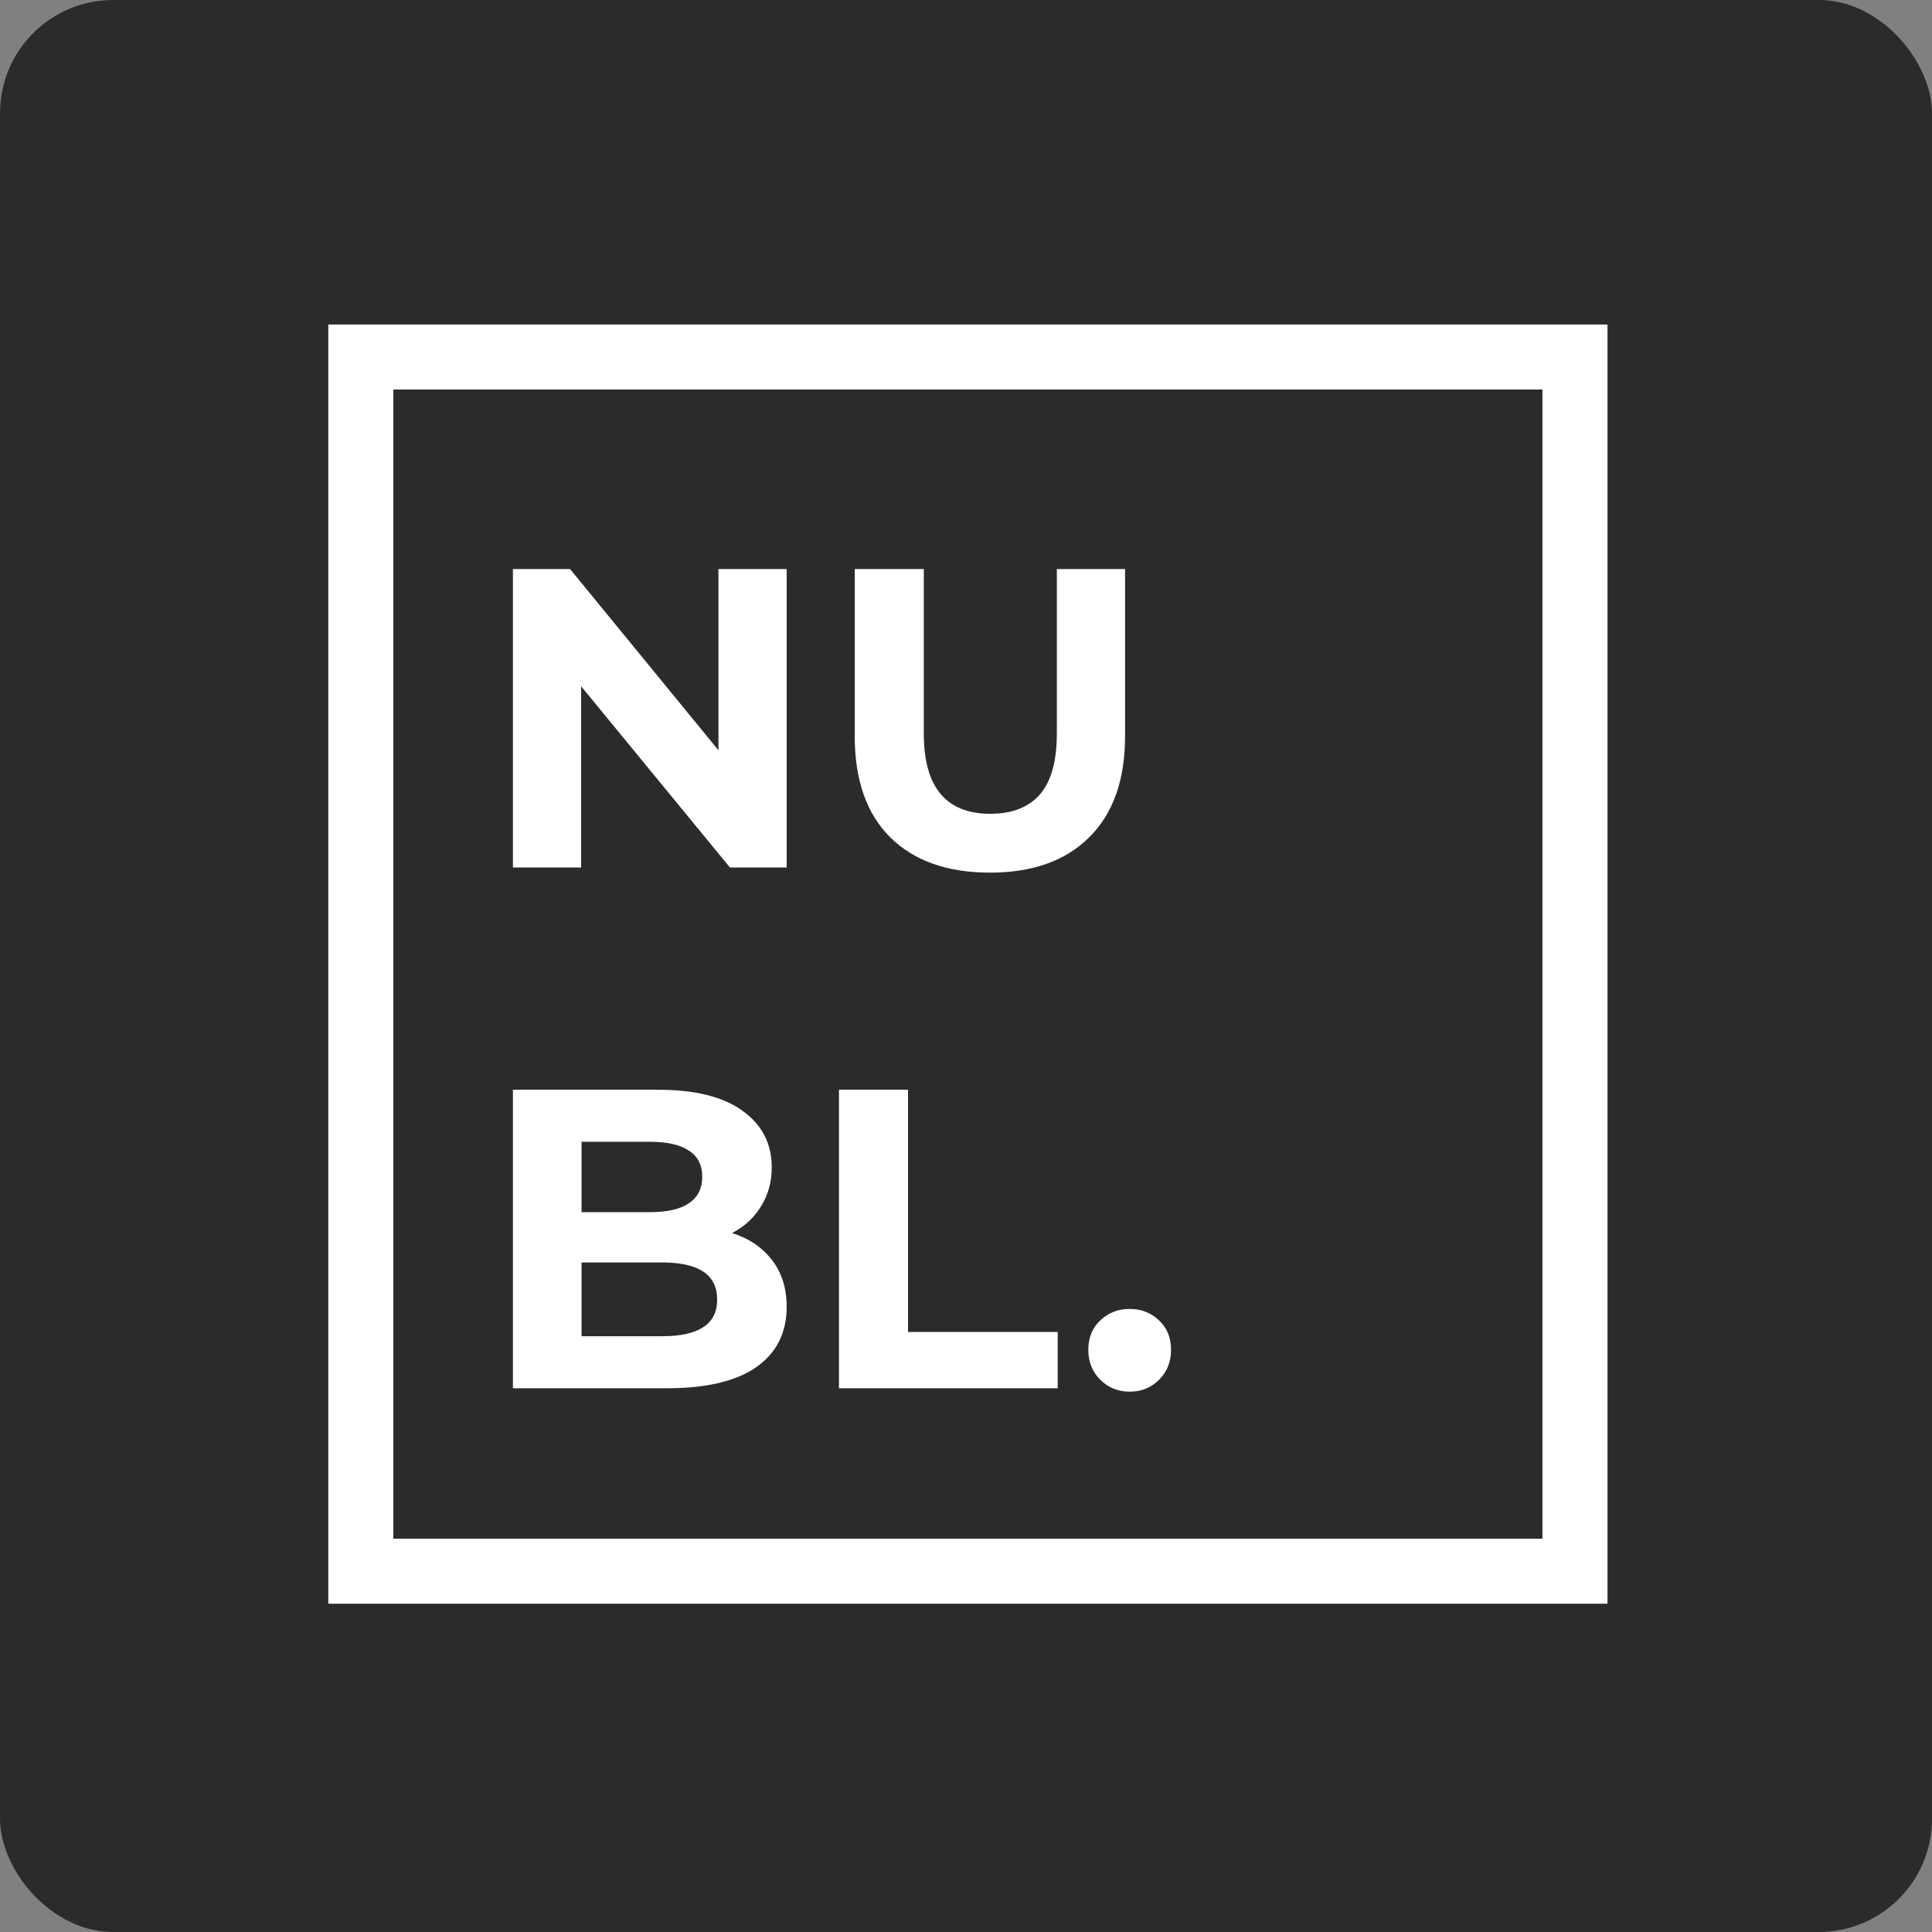 <svg width="512" height="512" viewBox="0 0 512 512" fill="none" xmlns="http://www.w3.org/2000/svg">
<rect x="0" y="0" width="512" height="512" fill="#808080" stroke="none"/>
<rect width="512" height="512" rx="30" fill="#2B2B2B"/>
<rect x="95.616" y="94.616" width="321.767" height="321.767" stroke="white" stroke-width="17.233"/>
<path d="M208.475 150.8V229.9H193.446L154.009 181.875V229.9H135.929V150.8H151.071L190.395 198.825V150.8H208.475ZM262.333 231.256C251.033 231.256 242.219 228.13 235.891 221.877C229.638 215.624 226.512 206.697 226.512 195.096V150.8H244.818V194.418C244.818 208.581 250.694 215.662 262.446 215.662C268.171 215.662 272.54 213.967 275.554 210.577C278.567 207.112 280.074 201.725 280.074 194.418V150.8H298.154V195.096C298.154 206.697 294.99 215.624 288.662 221.877C282.409 228.13 273.633 231.256 262.333 231.256ZM194.011 326.768C198.531 328.199 202.072 330.61 204.633 334C207.194 337.315 208.475 341.42 208.475 346.317C208.475 353.248 205.763 358.596 200.339 362.363C194.99 366.054 187.156 367.9 176.835 367.9H135.929V288.8H174.575C184.218 288.8 191.6 290.646 196.723 294.337C201.921 298.028 204.52 303.038 204.52 309.366C204.52 313.208 203.578 316.636 201.695 319.649C199.887 322.662 197.326 325.035 194.011 326.768ZM154.122 302.586V321.231H172.315C176.835 321.231 180.263 320.44 182.598 318.858C184.933 317.276 186.101 314.941 186.101 311.852C186.101 308.763 184.933 306.466 182.598 304.959C180.263 303.377 176.835 302.586 172.315 302.586H154.122ZM175.479 354.114C180.3 354.114 183.916 353.323 186.327 351.741C188.813 350.159 190.056 347.711 190.056 344.396C190.056 337.842 185.197 334.565 175.479 334.565H154.122V354.114H175.479ZM222.334 288.8H240.64V352.984H280.303V367.9H222.334V288.8ZM299.376 368.804C296.288 368.804 293.689 367.749 291.579 365.64C289.47 363.531 288.415 360.894 288.415 357.73C288.415 354.491 289.47 351.892 291.579 349.933C293.689 347.899 296.288 346.882 299.376 346.882C302.465 346.882 305.064 347.899 307.173 349.933C309.283 351.892 310.337 354.491 310.337 357.73C310.337 360.894 309.283 363.531 307.173 365.64C305.064 367.749 302.465 368.804 299.376 368.804Z" fill="white"/>
</svg>
